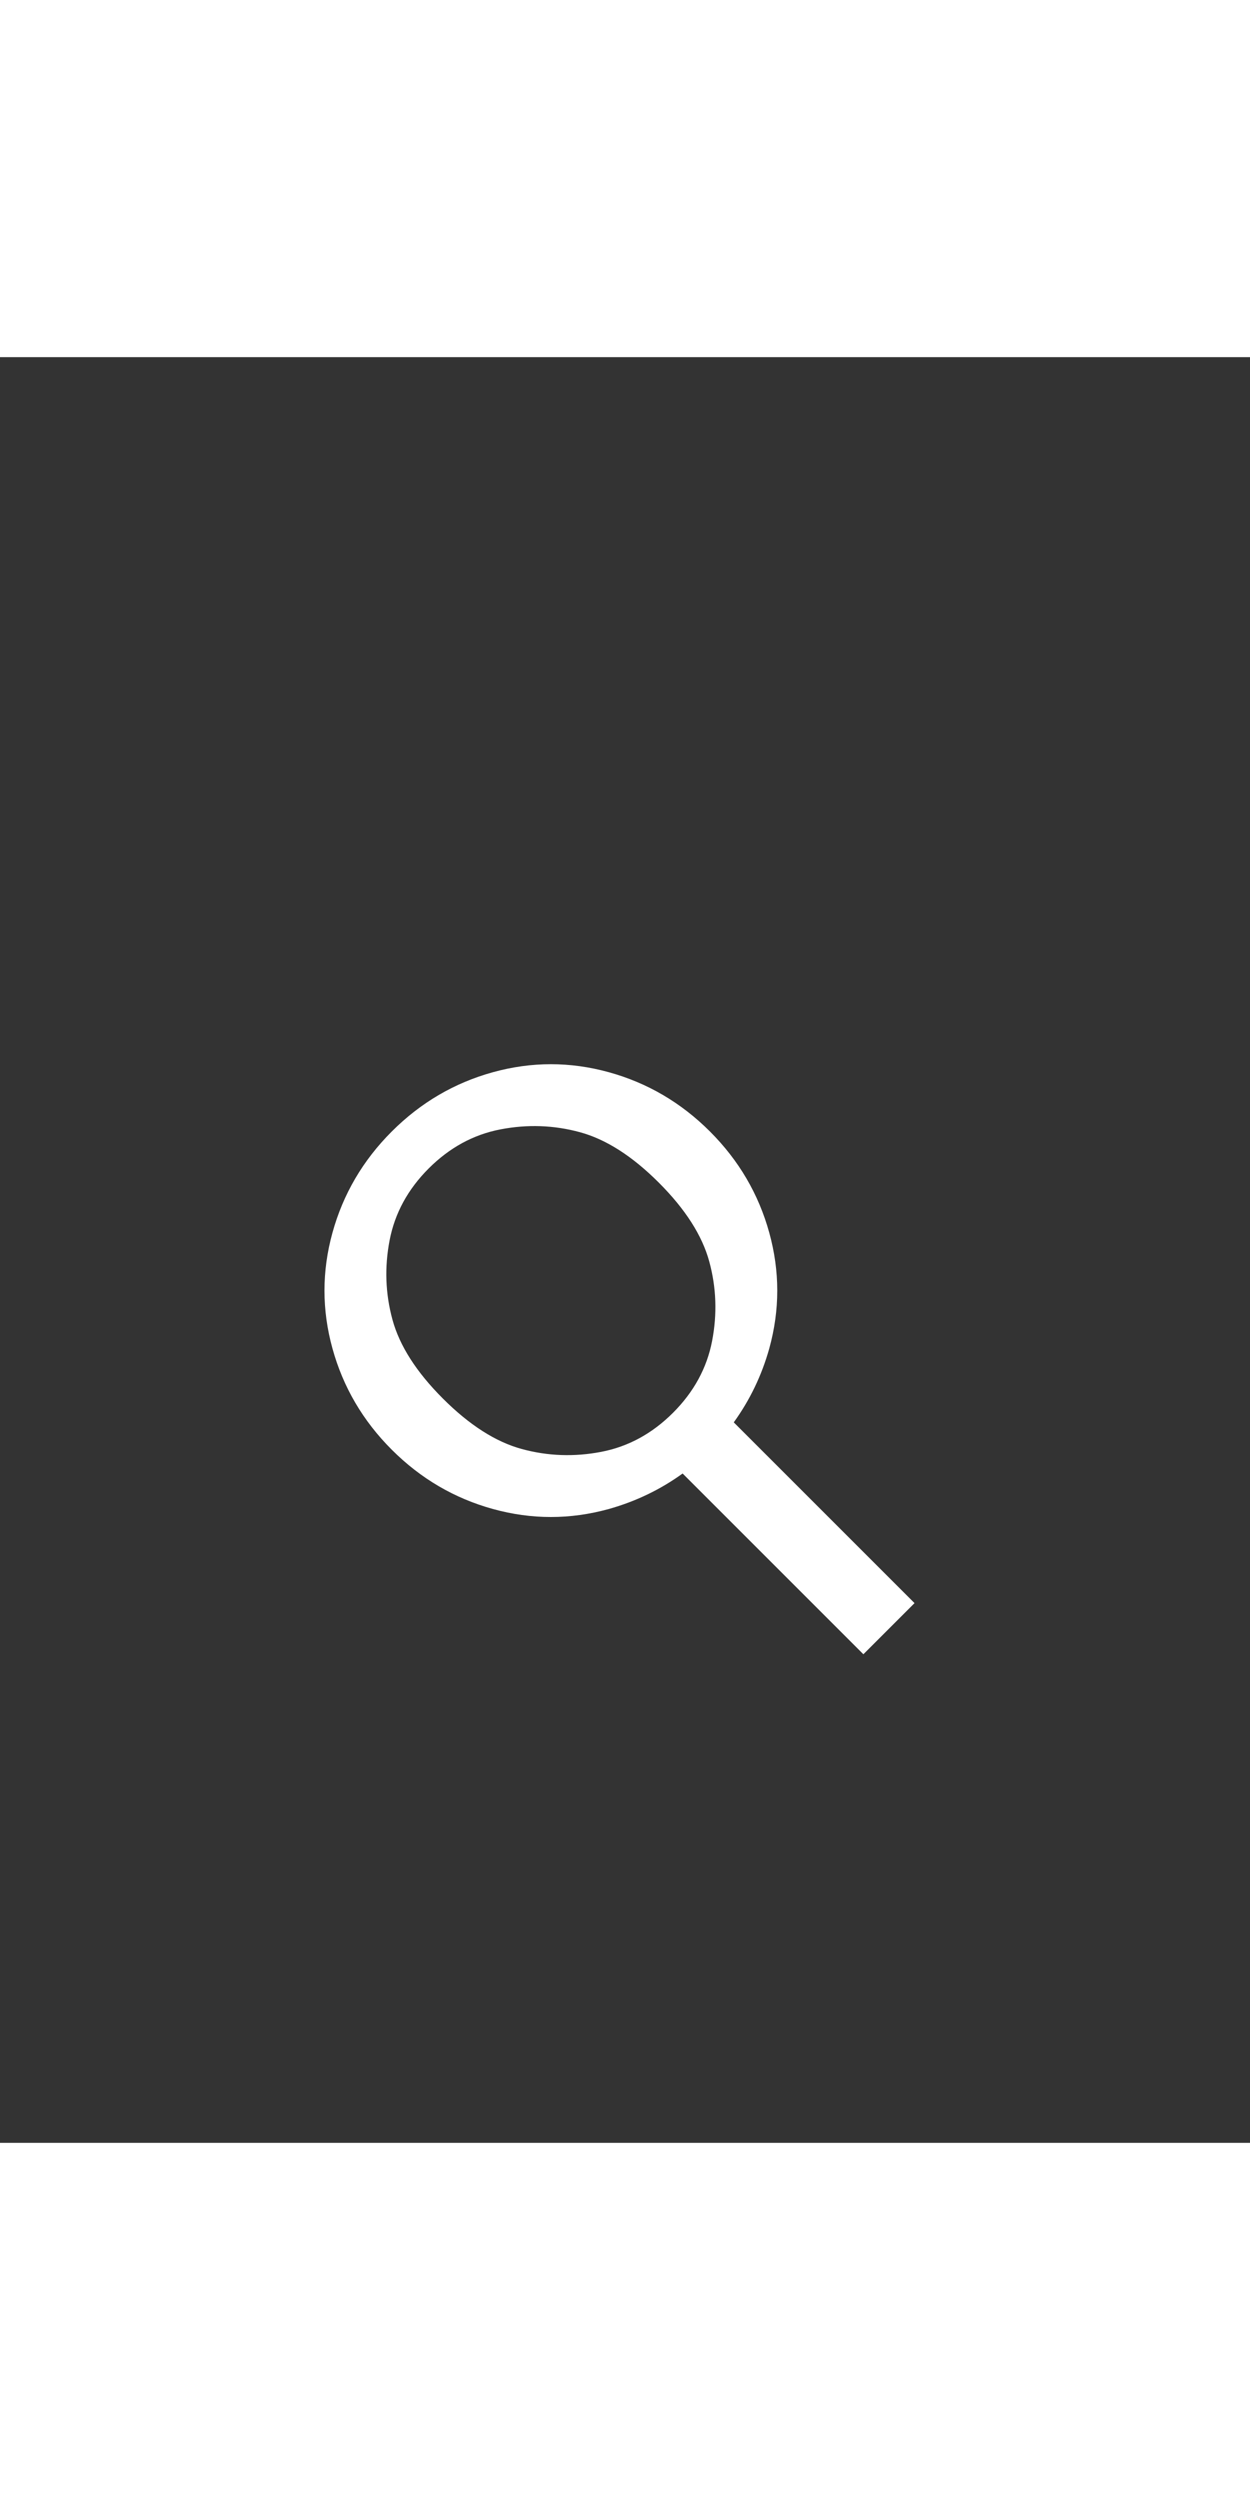 <?xml version="1.0"?>
<svg viewBox="0 0 350 500" width="150" height="300" fill-opacity="1" xmlns:xlink="http://www.w3.org/1999/xlink" color-rendering="auto" color-interpolation="auto" stroke="white" text-rendering="auto" stroke-linecap="square" stroke-miterlimit="10" stroke-opacity="1" shape-rendering="auto" fill="white" stroke-dasharray="none" font-weight="normal" stroke-width="1" xmlns="http://www.w3.org/2000/svg" font-family="&apos;Dialog&apos;" font-style="normal" stroke-linejoin="miter" font-size="12" stroke-dashoffset="0" image-rendering="auto" transform="none">
  <rect x="0" y="0" width="350" height="500" fill="#333333" stroke="none"/>
  <!--Unicode Character 'NEUTER' (U+26B2)-->
  <defs id="genericDefs" />
  <g>
    <g>
      <path d="M64.125 365.625 L64.125 294.047 Q52.734 292.219 42.469 286.453 Q27.844 278.156 19.547 263.531 Q11.25 248.906 11.25 231.75 Q11.25 214.594 19.547 199.969 Q27.844 185.344 42.469 177.047 Q57.094 168.75 74.25 168.75 Q91.406 168.75 106.031 177.047 Q120.656 185.344 128.953 199.969 Q137.25 214.594 137.25 231.75 Q137.25 248.906 128.953 263.531 Q120.656 278.156 106.031 286.453 Q95.766 292.219 84.375 294.047 L84.375 365.625 L64.125 365.625 ZM74.25 280.125 Q86.625 280.125 96.188 273.656 Q105.75 267.188 111.375 257.344 Q117 247.5 117 231.75 Q117 216 111.375 206.156 Q105.75 196.312 96.188 189.844 Q86.625 183.375 74.25 183.375 Q61.875 183.375 52.312 189.844 Q42.75 196.312 37.125 206.156 Q31.5 216 31.5 231.75 Q31.5 247.5 37.125 257.344 Q42.75 267.188 52.312 273.656 Q61.875 280.125 74.25 280.125 Z" stroke="none" transform="rotate(-45 150 150)"/>
    </g>
  </g>
</svg>
